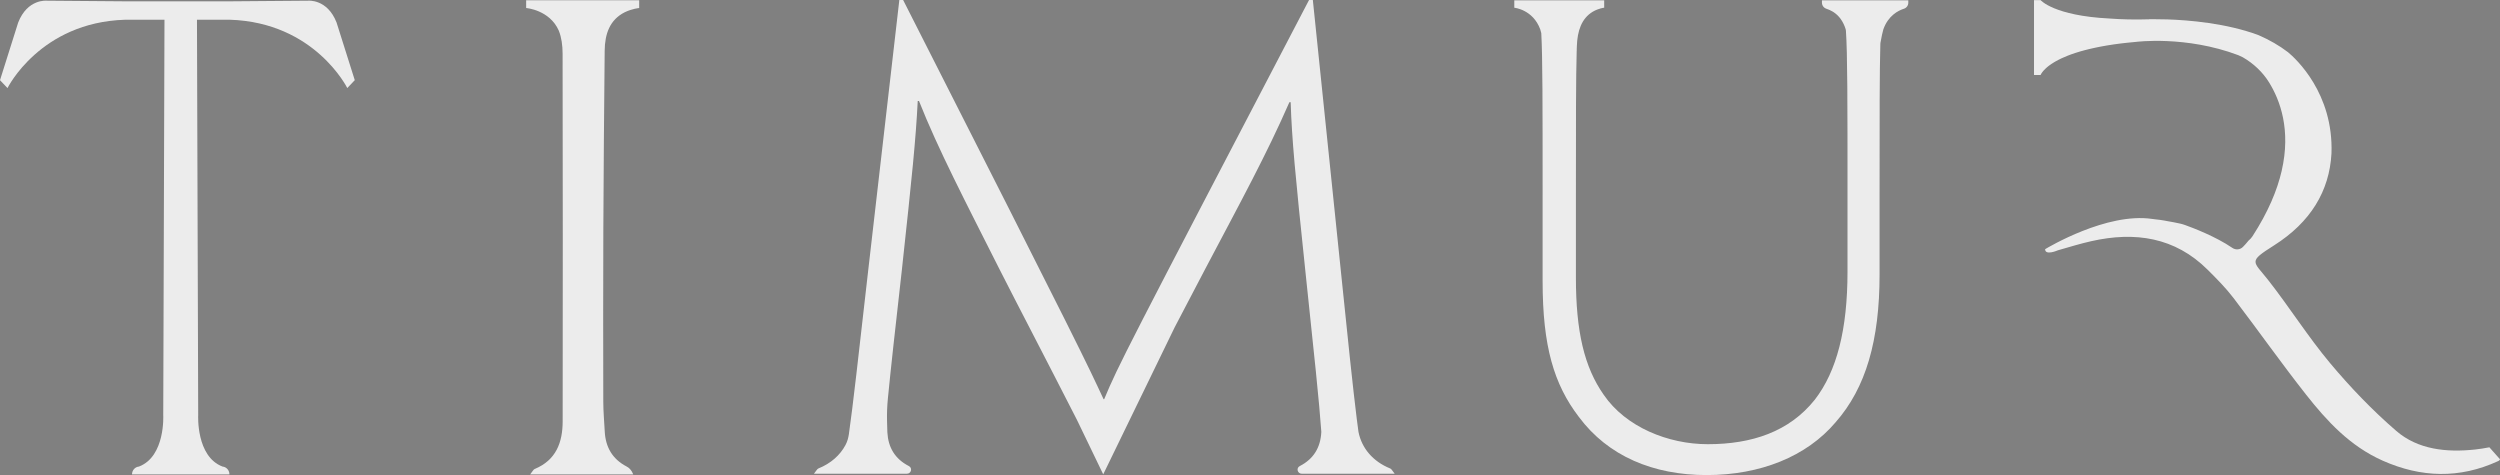 <?xml version="1.0" encoding="utf-8"?>
<!-- Generator: Adobe Illustrator 24.0.2, SVG Export Plug-In . SVG Version: 6.00 Build 0)  -->
<svg version="1.1" id="Layer_1" xmlns="http://www.w3.org/2000/svg" xmlns:xlink="http://www.w3.org/1999/xlink" x="0px" y="0px"
	 viewBox="0 0 1112.74 211.45" style="enable-background:new 0 0 1112.74 211.45;" xml:space="preserve">
<rect x="0" y="0" width="1112.74" height="211.45" fill="#808080" stroke="none"/>
<style type="text/css">
	.st0{fill:#ECECEC;}
</style>
<rect x="-426.63" y="5719.72" width="1920" height="1080"/>
<g>
	<g>
		<path class="st0" d="M149.81,10.04c-4.14-10.62-12.67-9.73-12.67-9.73l-34.84,0.28H55.6L20.76,0.31c0,0-8.53-0.89-12.67,9.73
			L0,35.69l3.34,3.51c0,0,14.46-29.24,52.27-30.41h17.6l-0.55,175.96c0,0,1.01,18.43-10.83,22.92c-1.71,0.15-3.07,1.64-3.07,3.48
			h1.61c0.58,0,1.15,0,1.72,0c12.76,0,24.77,0,36.7,0c0.7,0,1.39,0,2.09,0h1.24c0-1.84-1.35-3.33-3.06-3.48
			c-11.86-4.49-10.84-22.92-10.84-22.92L87.67,8.78h14.63c37.81,1.17,52.27,30.41,52.27,30.41l3.34-3.51L149.81,10.04z"/>
		<path class="st0" d="M259.92,0.13h-1.17h-24.56v1.1v2.34c0,0,10.43,0.79,14.53,10.07c1.21,3.05,1.68,6.52,1.69,10.22
			c0.1,54.56,0.11,109.12,0.03,163.67c-0.01,9.35-2.91,17.29-12.46,21.21c-0.57,0.23-0.9,1.05-2.01,2.41c15.92,0,30.9,0,45.89,0
			c-0.84-2.04-1.83-2.92-2.97-3.52c-6.3-3.29-9.35-8.58-9.72-15.55c-0.24-4.47-0.64-8.95-0.65-13.42c-0.05-25.33-0.08-50.67,0.02-76
			c0.11-26.69,0.34-53.39,0.6-80.08c0.07-7.57,2.31-13.79,8.92-17.12c3.42-1.65,6.44-1.88,6.44-1.88V1.23v-1.1H259.92z"/>
		<path class="st0" d="M618.81,208.53c-7.82-3.15-12.7-9.1-14.14-16.21c-0.01-0.06-0.02-0.11-0.03-0.17
			c-0.05-0.34-0.09-0.71-0.14-1.06l0,0l-0.08-0.64c-0.05-0.37-0.1-0.71-0.15-1.09c0-0.01,0-0.03,0-0.04l-0.2-1.51l0,0
			c-0.03-0.2-0.05-0.41-0.08-0.62l-0.03-0.19l0,0c-0.05-0.4-0.1-0.79-0.15-1.21c-1.64-13.26-3.8-33.8-7.05-65.63L584.34,0h-1.69
			c-82.15,157.34-84.69,162.15-91.18,177.67h-0.28c-7.62-16.32-9.03-19.8-89.21-177.67h-1.69l-13.83,120.14
			c-4.36,38.51-6.83,60.5-8.62,73.06c-0.24,1.71-0.71,3.38-1.53,4.91c-2.41,4.5-6.49,8.17-12.06,10.41
			c-0.56,0.23-0.89,1.01-1.97,2.33c3.69,0,7.32,0,10.91,0h10.73h11.86h7.89c1.89,0,2.57-2.51,0.91-3.38
			c-0.02-0.01-0.03-0.02-0.05-0.03c-6.2-3.18-9.2-8.29-9.57-15.04c-0.04-0.73-0.09-2.87-0.14-5.07c-0.08-3.28,0.04-6.54,0.36-9.8
			c1.27-13.11,3.32-31.52,6.24-57.39c4.52-41.74,6.21-58.07,7.06-75.19h0.56c8.47,21.41,20.61,44.69,35.85,74.92
			c8.82,17.37,20.31,39.28,34.46,67.02l11.69,24.24l31.77-65.38c5.04-9.59,9.54-18.18,13.55-25.88
			c16.09-30.51,27.38-51.11,37.55-74.39h0.56c0.56,16.86,1.98,31.57,6.49,74.65c3.96,37.42,6.27,59.24,7.15,71.97
			c0,0.09,0,0.18,0,0.28c-0.36,6.75-3.36,11.87-9.57,15.06c-0.02,0.01-0.03,0.02-0.05,0.03c-1.67,0.87-0.98,3.38,0.91,3.38h6.92
			h12.7h10.44c3.73,0,7.49,0,11.31,0C619.69,209.54,619.37,208.75,618.81,208.53z"/>
	</g>
	<path class="st0" d="M1108.01,199.09c-2.13,0.41-4.24,0.76-6.36,0.99c-12.73,1.36-25.45,0.04-35.08-8.28
		c-10.67-9.2-20.49-19.47-29.46-30.18c-9.87-11.8-18.05-24.85-27.54-36.95c-6.78-8.64-9.14-8.02,2.58-15.44
		c16.28-10.31,24.67-24.19,25.58-40.94c0.96-26.77-15.87-42.17-19.34-45.05c-3.87-2.95-8.24-5.47-13.08-7.58c0,0-0.01,0-0.01,0
		c-14.38-5.39-31.34-6.71-40.54-7.02l-6.57-0.1c-6.24,0-0.21,0.02-1.03,0.04v0c-6.96,0.22-13.03,0.06-18.29-0.34
		c-24.72-1.25-30.6-8.18-30.6-8.18h-2.94v0.21v32.69v0.41h2.94c0,0,0.01-0.02,0.02-0.04c0-0.01,0.01-0.02,0.01-0.03
		c0.01-0.03,0.03-0.06,0.04-0.1c0.01-0.02,0.02-0.04,0.03-0.05c0.02-0.05,0.05-0.1,0.08-0.16c0.01-0.02,0.02-0.04,0.04-0.07
		c0.05-0.09,0.11-0.19,0.18-0.3c0.09-0.14,0.2-0.29,0.32-0.46c0,0,0,0,0.01-0.01c0.1-0.14,0.21-0.28,0.34-0.43
		c0.08-0.1,0.17-0.2,0.27-0.31c0.01-0.01,0.02-0.02,0.02-0.03c0.26-0.29,0.57-0.61,0.93-0.94c0.06-0.06,0.13-0.12,0.2-0.18
		c0.09-0.08,0.19-0.16,0.28-0.25c0.09-0.08,0.19-0.16,0.29-0.24c0.09-0.08,0.18-0.15,0.28-0.23c0.19-0.15,0.39-0.31,0.6-0.46
		c0.07-0.05,0.15-0.11,0.23-0.16c0.16-0.12,0.33-0.24,0.51-0.36c0.09-0.06,0.19-0.13,0.29-0.19c0.19-0.12,0.38-0.25,0.58-0.37
		c0.09-0.05,0.17-0.11,0.26-0.17c0.3-0.18,0.6-0.37,0.93-0.55c0.02-0.01,0.04-0.02,0.06-0.03c0.31-0.17,0.64-0.35,0.98-0.53
		c0.1-0.05,0.2-0.1,0.29-0.15c0.29-0.15,0.58-0.29,0.89-0.44c0.1-0.05,0.2-0.1,0.3-0.15c0.82-0.38,1.71-0.77,2.68-1.15
		c0.1-0.04,0.21-0.08,0.31-0.12c0.4-0.15,0.8-0.31,1.22-0.46c0.13-0.05,0.25-0.09,0.38-0.14c0.49-0.17,1-0.35,1.53-0.52
		c0.04-0.01,0.08-0.03,0.12-0.04c0.58-0.19,1.19-0.38,1.82-0.56c0.11-0.03,0.22-0.07,0.34-0.1c0.51-0.15,1.04-0.3,1.58-0.44
		c0.17-0.05,0.34-0.09,0.51-0.14c0.56-0.15,1.13-0.29,1.72-0.43c0.12-0.03,0.24-0.06,0.36-0.09c0.72-0.17,1.47-0.34,2.23-0.5
		c0.12-0.03,0.25-0.05,0.37-0.08c0.64-0.14,1.31-0.27,1.98-0.4c0.22-0.04,0.45-0.08,0.67-0.13c0.64-0.12,1.29-0.23,1.96-0.35
		c0.21-0.03,0.41-0.07,0.62-0.11c0.87-0.14,1.77-0.28,2.7-0.42c0.09-0.01,0.19-0.03,0.28-0.04c0.82-0.12,1.67-0.23,2.53-0.34
		c0.29-0.04,0.58-0.07,0.87-0.11c0.73-0.09,1.47-0.17,2.23-0.25c0.29-0.03,0.58-0.06,0.88-0.09c1.04-0.11,2.1-0.21,3.19-0.31
		c0,0,22.24-2.92,45.61,5.89c0.67,0.31,1.35,0.63,2.03,0.95c4.79,2.76,8.83,6.57,11.68,11.16c4.93,7.94,9.84,21.18,5.62,39.42
		l0.01,0c-0.01,0.02-0.01,0.04-0.02,0.06c-1.99,8.58-6,18.26-12.98,29.03c-0.48,0.74-1.07,1.37-1.73,1.91
		c-0.97,1.21-1.84,2.16-2.57,2.88c-1.22,1.22-3.19,1.38-4.64,0.39c-7.48-5.11-17.7-8.98-21.09-10.19c-0.68-0.24-1.36-0.45-2.07-0.61
		c-1.96-0.44-4.02-0.83-5.91-1.14c-0.39-0.07-0.78-0.16-1.18-0.23c-1.31-0.24-2.6-0.4-3.88-0.53c-1.02-0.13-1.66-0.21-1.66-0.21
		c-20.13-2.93-46.31,12.72-47.52,13.45c-0.02,0.03-0.03,0.05-0.04,0.08c0.07,2.91,5.64,0.46,5.64,0.46l0.77-0.23
		c4.76-1.37,9.37-2.77,14.05-3.83c19.61-4.45,37.37-1.72,51.83,12.65c4.02,4,8.07,8.06,11.48,12.52
		c10.89,14.25,21.2,28.91,32.3,43.01c9.33,11.85,19.59,23.02,34.22,29.51c17.06,7.57,34.2,8.08,51.29,0.2
		c0.3-0.14,0.6-0.22,0.9-0.82C1109.97,201.3,1110.78,202.23,1108.01,199.09z"/>
	<path class="st0" d="M830.61,0.15h-0.89h-18.78V1.2c0,1.24,0.82,2.32,2,2.7c0.83,0.27,1.85,0.69,2.92,1.33
		c2.83,1.78,4.59,4.46,5.62,7.72c0.07,0.23,0.11,0.45,0.13,0.69c0.71,10.4,0.71,31.33,0.71,73.42v33.8
		c0,25.88-4.76,44.36-14.55,57.04c-11.37,14.26-28.04,19.81-47.62,19.81c-17.72,0-36.5-7.66-46.29-21.92
		c-8.73-12.41-12.43-28.26-12.43-52.29V87.07c0-32.42,0-52.28,0.35-64.46h0.02c0-0.23,0-0.45,0-0.68c0.01-0.48,0.03-0.95,0.05-1.41
		c0.23-6.74,2.06-12.27,7.05-15.29c2.72-1.58,5.12-1.8,5.12-1.8V1.2V0.15h-19.54h-0.93h-19.54V1.2v2.24c0,0,8.29,0.76,11.55,9.63
		c0.18,0.55,0.32,1.12,0.46,1.69c0.59,10.76,0.59,31.66,0.59,72.31v38.03c0,29.05,5.03,45.95,16.14,60.47
		c12.96,17.43,33.07,25.88,56.87,25.88c23.81,0,44.44-8.19,57.4-23.5c13.49-15.32,19.57-36.44,19.57-65.76V87.07
		c0-35.36,0-55.79,0.35-67.58c0-0.14,0.02-0.28,0.04-0.42c0.46-2.6,0.95-4.9,1.29-6c2.16-6.11,6.61-8.37,9.18-9.19
		c1.16-0.37,1.93-1.46,1.93-2.68v0V0.15H830.61z"/>
</g>
</svg>
